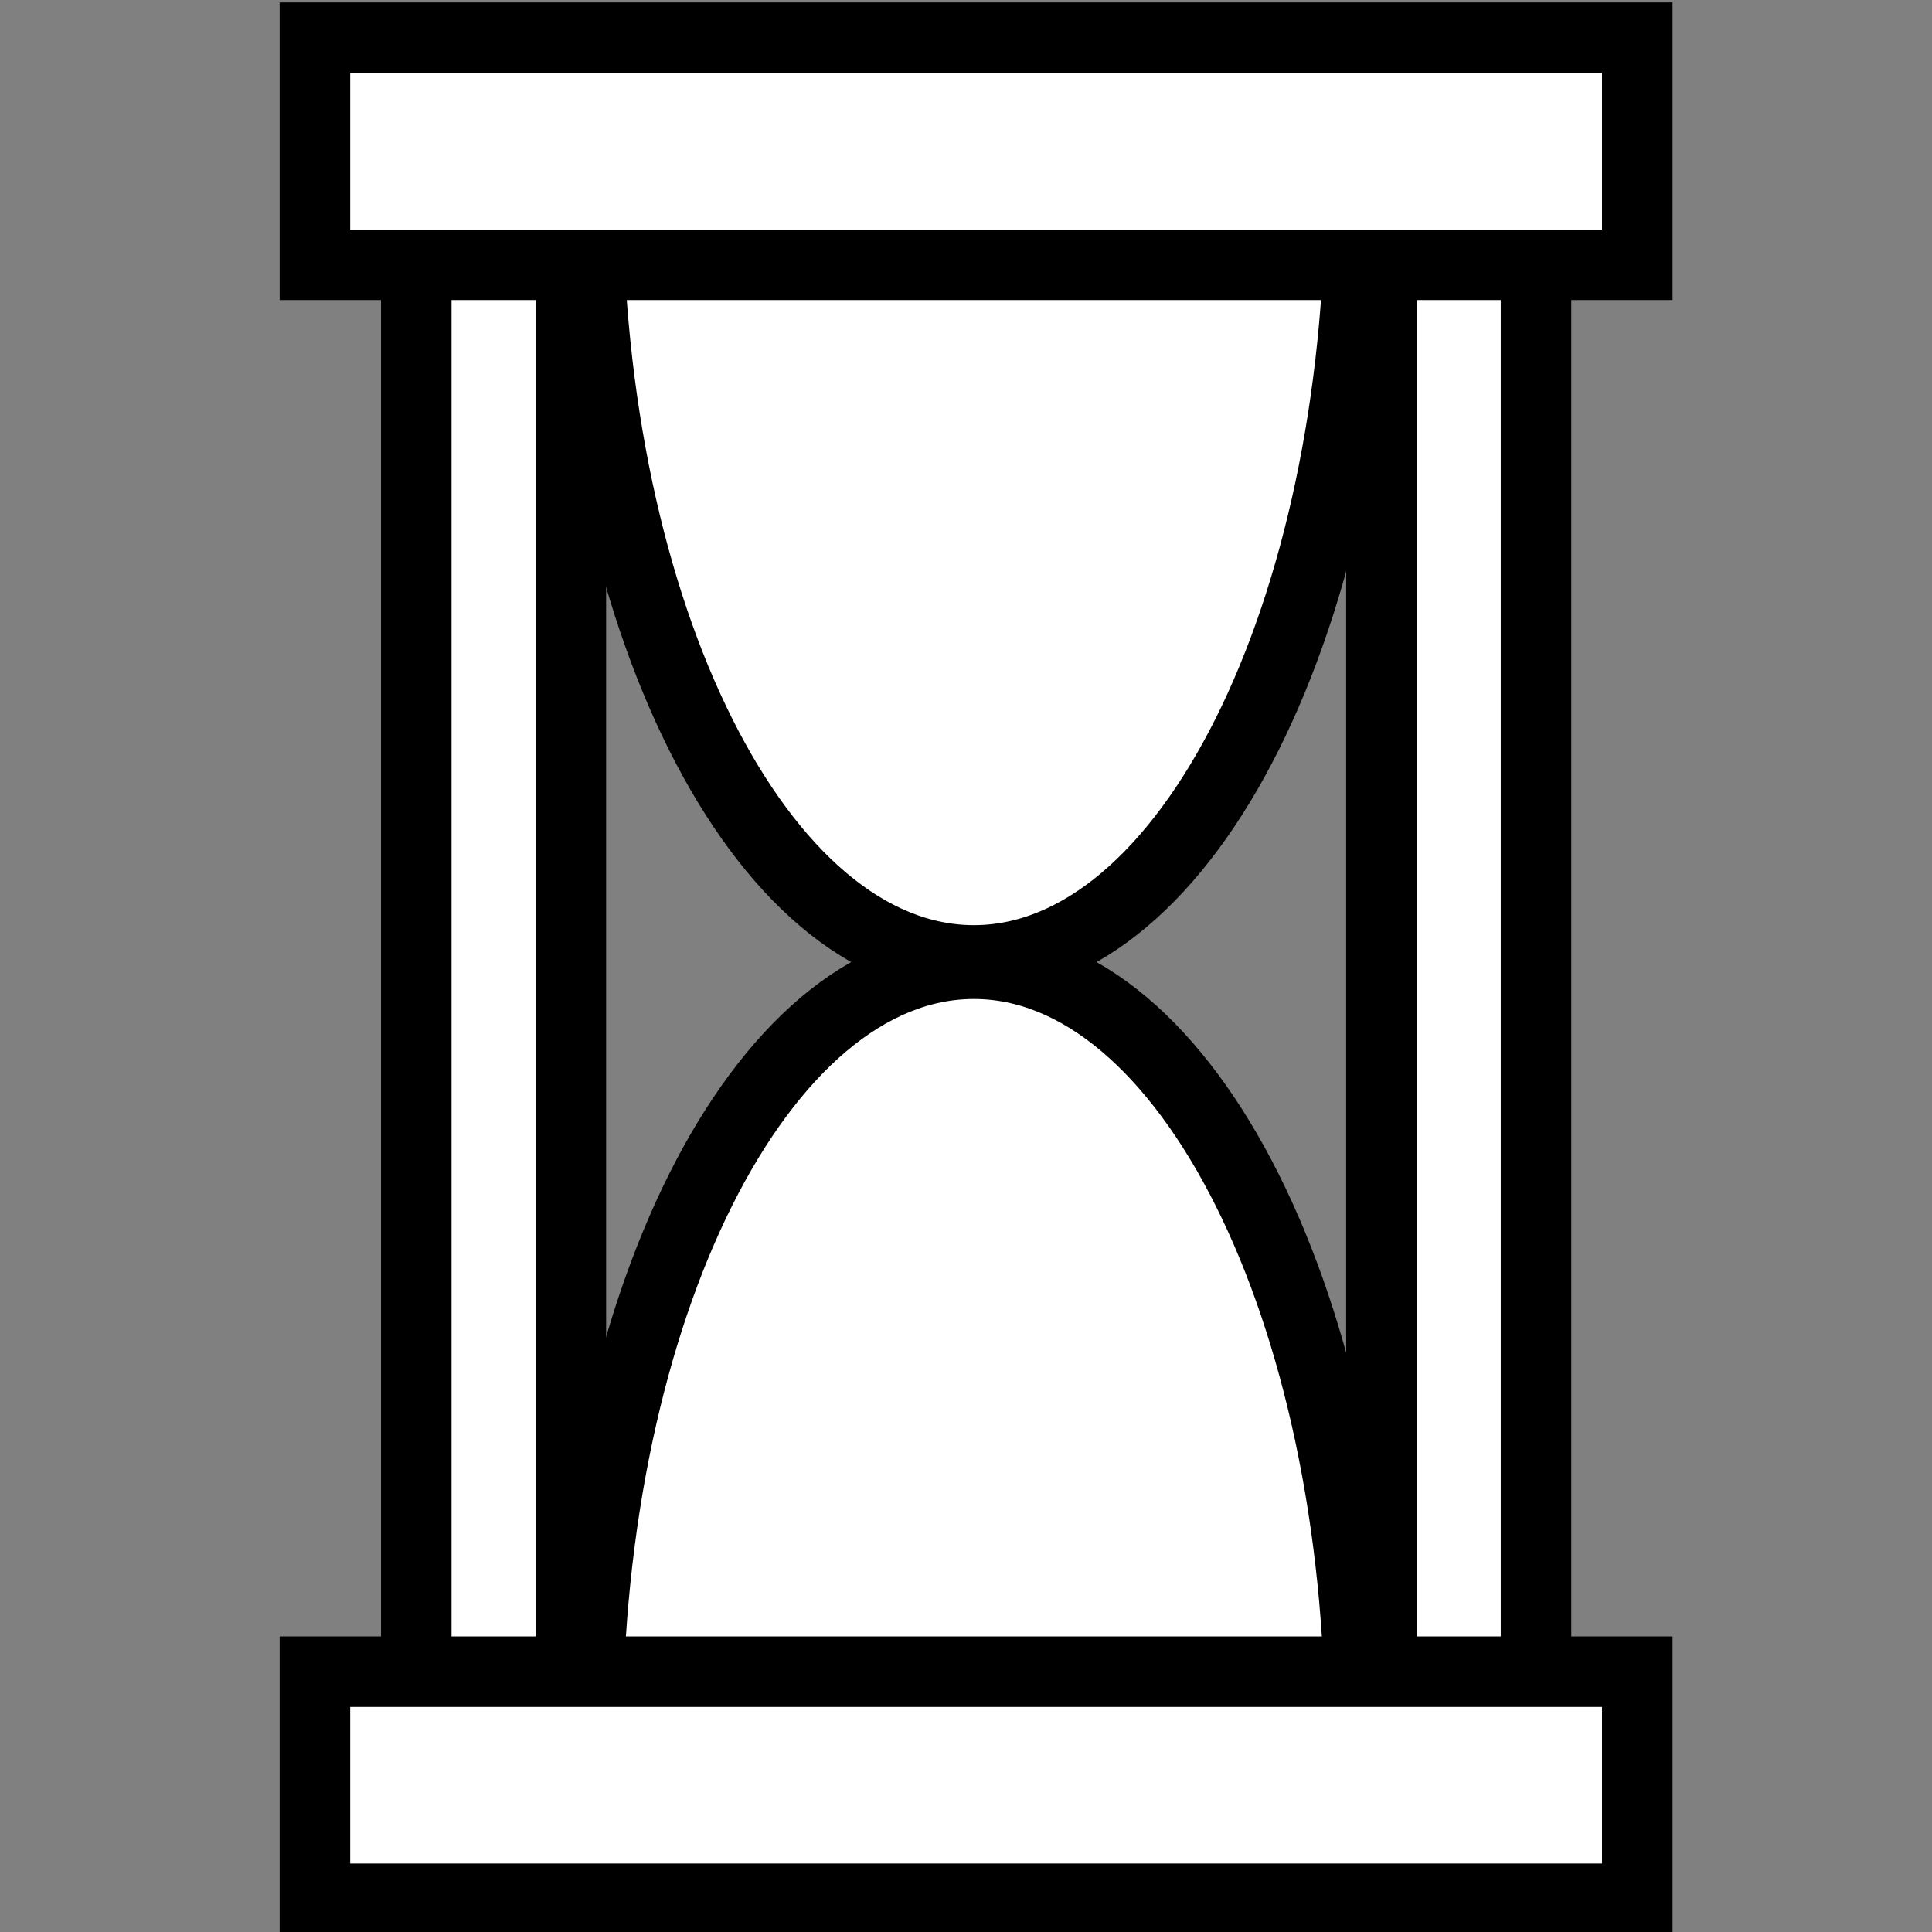 <svg viewBox="0 0 512 512" xmlns="http://www.w3.org/2000/svg">
<rect x="0" y="0" width="512" height="512" fill="#808080" stroke="none"/>
<path d="m0,0h512v512h-512z" fill-opacity="0.0"/>
<g transform="matrix(18.689,0,0,18.689,-7037.367,-6358.36)">
<path d="m382.454,342.648h2.192v22.602h-2.192z" fill="#fff" stroke="#000"/>
<path d="m396.14,342.648h2.192v22.602h-2.192z" fill="#fff" stroke="#000"/>
<path d="m395.841,364.824h-10.96c0-6.038 2.455-10.939 5.48-10.939s5.48,4.901 5.48,10.939z" fill="#fff" stroke="#000"/>
<path d="m381.017,363.924h18.751v3.22h-18.751z" fill="#fff" stroke="#000"/>
<path d="m395.841,342.899h-10.96c0,6.038 2.455,10.939 5.48,10.939s5.48-4.901 5.48-10.939z" fill="#fff" stroke="#000"/>
<path d="m381.017,340.754h18.751v3.22h-18.751z" fill="#fff" stroke="#000"/>
</g>
</svg>
